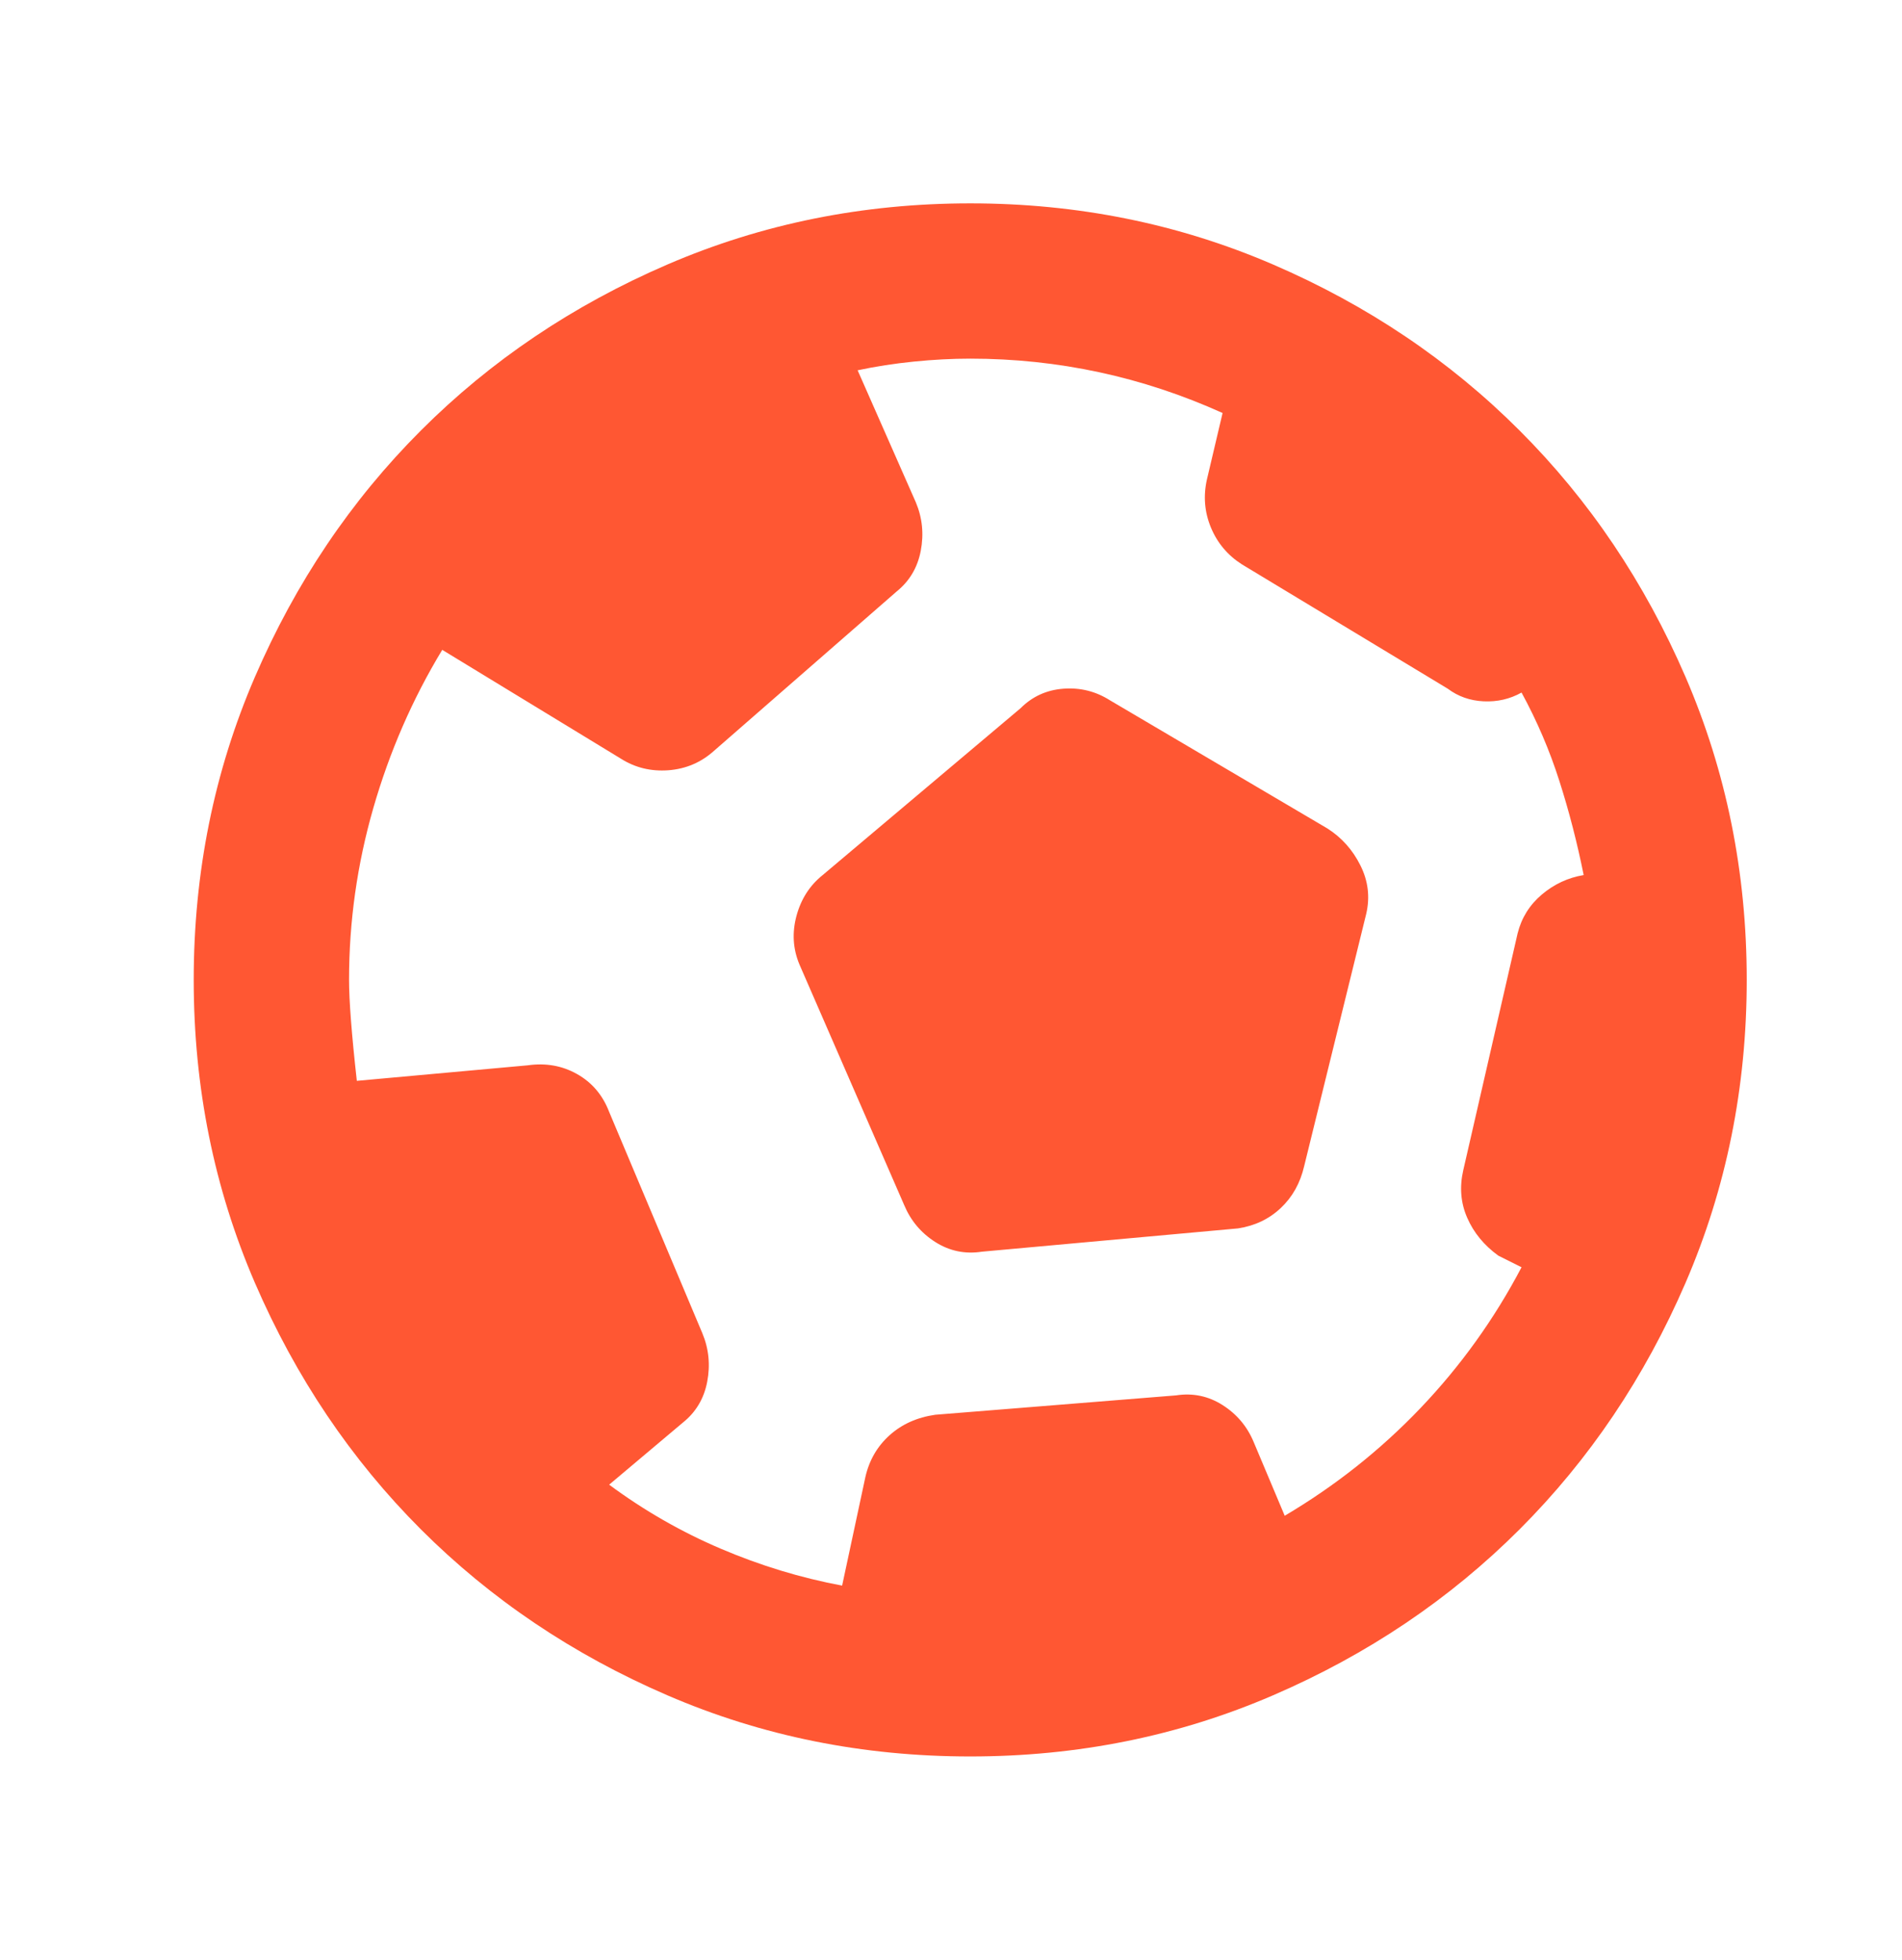 <svg width="33" height="34" viewBox="0 0 33 34" fill="none" xmlns="http://www.w3.org/2000/svg">
<mask id="mask0_1_30" style="mask-type:alpha" maskUnits="userSpaceOnUse" x="0" y="0" width="33" height="34">
<rect x="0.667" y="0.833" width="32.333" height="32.333" fill="#D9D9D9"/>
</mask>
<g mask="url(#mask0_1_30)">
<path d="M14.611 27.508L15.015 25.622C15.082 25.33 15.223 25.089 15.436 24.898C15.649 24.707 15.913 24.589 16.227 24.544L20.404 24.208C20.695 24.163 20.965 24.219 21.212 24.376C21.459 24.533 21.639 24.747 21.751 25.016L22.29 26.296C23.165 25.779 23.951 25.156 24.647 24.427C25.343 23.697 25.927 22.883 26.399 21.985L25.995 21.783C25.748 21.603 25.568 21.384 25.456 21.126C25.343 20.868 25.321 20.593 25.388 20.301L26.331 16.192C26.399 15.922 26.539 15.698 26.752 15.518C26.966 15.338 27.207 15.226 27.477 15.181C27.364 14.62 27.224 14.075 27.055 13.548C26.887 13.02 26.668 12.509 26.399 12.015C26.197 12.128 25.978 12.178 25.742 12.167C25.506 12.156 25.299 12.083 25.119 11.948L21.549 9.792C21.302 9.635 21.122 9.422 21.01 9.153C20.898 8.883 20.875 8.602 20.942 8.311L21.212 7.165C20.516 6.851 19.803 6.615 19.073 6.458C18.343 6.301 17.597 6.222 16.834 6.222C16.519 6.222 16.194 6.239 15.857 6.273C15.52 6.307 15.194 6.357 14.88 6.424L15.89 8.715C16.003 8.984 16.031 9.265 15.975 9.557C15.919 9.849 15.778 10.084 15.554 10.264L12.388 13.026C12.163 13.228 11.899 13.34 11.596 13.363C11.293 13.385 11.018 13.318 10.771 13.161L7.673 11.274C7.156 12.128 6.758 13.043 6.477 14.019C6.196 14.996 6.056 15.99 6.056 17C6.056 17.359 6.101 17.943 6.191 18.751L9.154 18.482C9.469 18.437 9.755 18.488 10.013 18.634C10.271 18.779 10.457 18.998 10.569 19.29L12.186 23.13C12.298 23.399 12.326 23.68 12.27 23.972C12.214 24.264 12.073 24.5 11.849 24.679L10.569 25.757C11.175 26.206 11.821 26.576 12.506 26.868C13.191 27.16 13.892 27.374 14.611 27.508ZM17.036 21.715C16.744 21.76 16.474 21.704 16.227 21.547C15.98 21.39 15.801 21.176 15.688 20.907L13.87 16.731C13.757 16.461 13.741 16.18 13.819 15.889C13.898 15.597 14.049 15.361 14.274 15.181L17.709 12.285C17.911 12.083 18.158 11.97 18.45 11.948C18.742 11.926 19.012 11.993 19.259 12.15L23.031 14.373C23.278 14.53 23.468 14.743 23.603 15.013C23.738 15.282 23.772 15.563 23.704 15.855L22.627 20.233C22.559 20.525 22.424 20.767 22.222 20.957C22.02 21.148 21.773 21.266 21.481 21.311L17.036 21.715ZM16.834 30.472C14.97 30.472 13.219 30.119 11.579 29.411C9.94 28.704 8.515 27.744 7.302 26.532C6.09 25.319 5.13 23.893 4.422 22.254C3.715 20.615 3.361 18.864 3.361 17C3.361 15.136 3.715 13.385 4.422 11.746C5.13 10.107 6.09 8.681 7.302 7.469C8.515 6.256 9.94 5.296 11.579 4.589C13.219 3.882 14.97 3.528 16.834 3.528C18.697 3.528 20.448 3.882 22.088 4.589C23.727 5.296 25.153 6.256 26.365 7.469C27.578 8.681 28.537 10.107 29.245 11.746C29.952 13.385 30.306 15.136 30.306 17C30.306 18.864 29.952 20.615 29.245 22.254C28.537 23.893 27.578 25.319 26.365 26.532C25.153 27.744 23.727 28.704 22.088 29.411C20.448 30.119 18.697 30.472 16.834 30.472Z" fill="#FF5733"/>
</g>
</svg>
